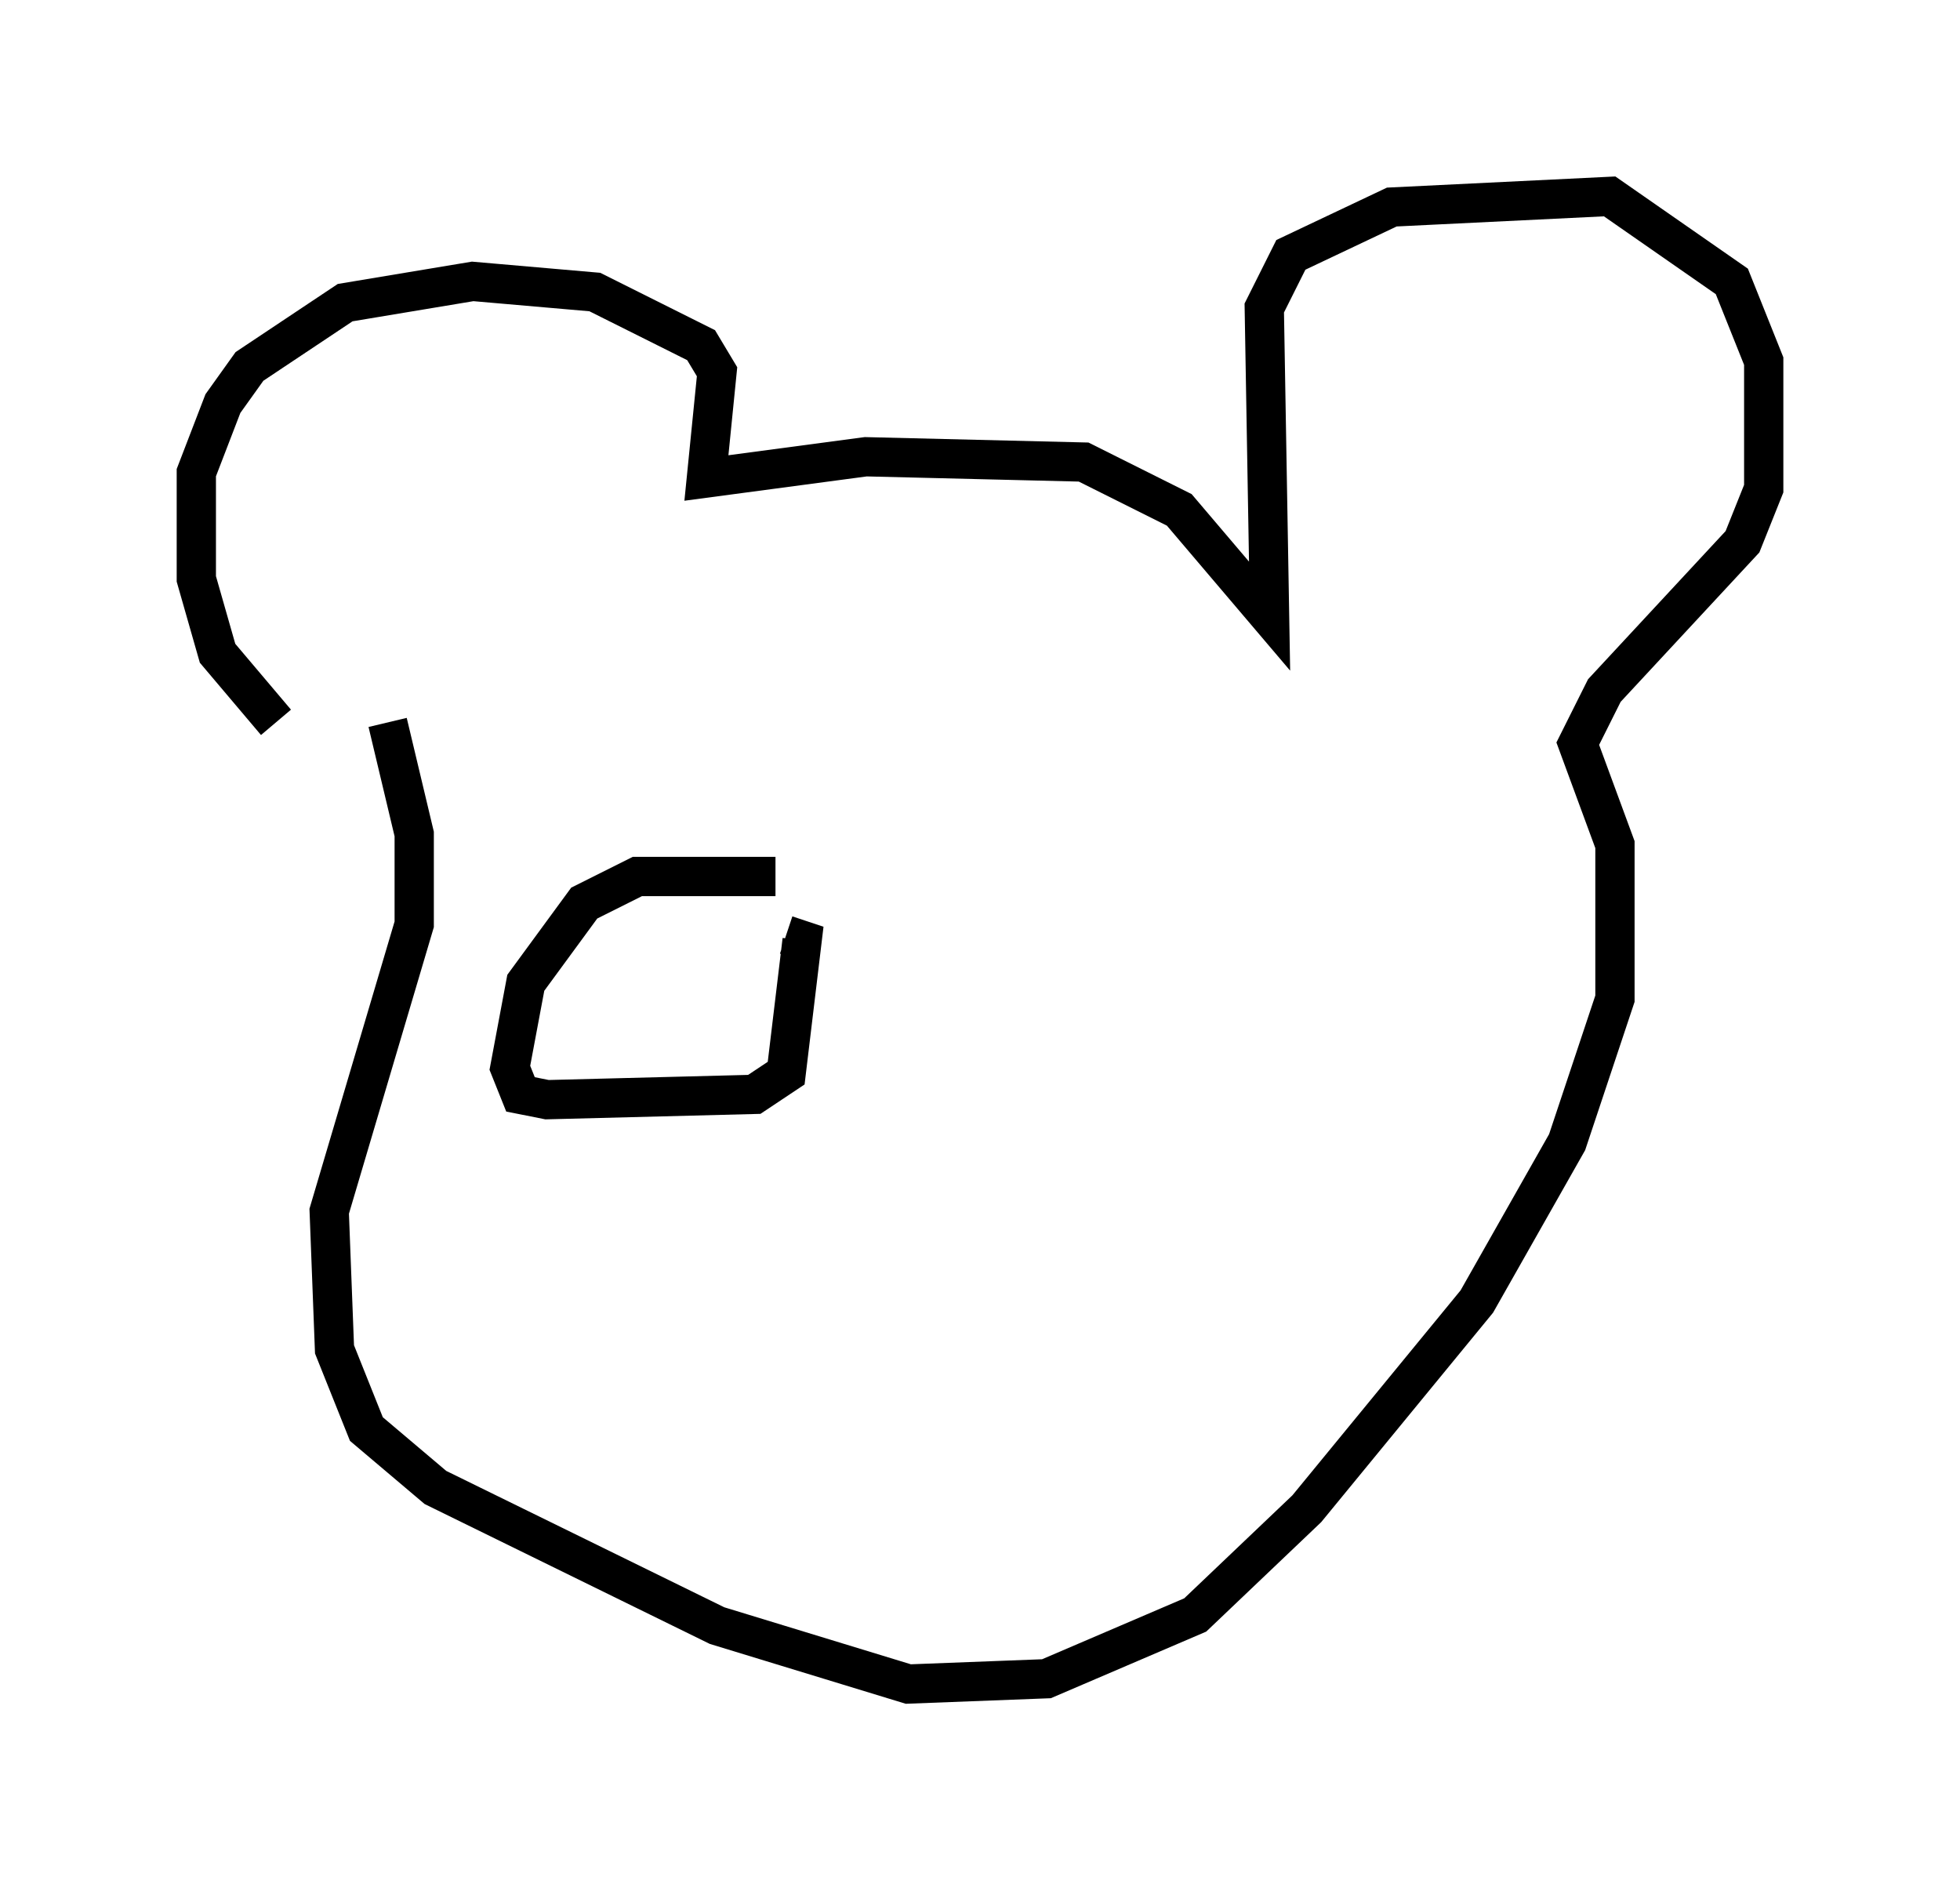 <?xml version="1.0" encoding="utf-8" ?>
<svg baseProfile="full" height="47.889" version="1.1" width="49.918" xmlns="http://www.w3.org/2000/svg" xmlns:ev="http://www.w3.org/2001/xml-events" xmlns:xlink="http://www.w3.org/1999/xlink"><defs /><rect fill="white" height="47.889" width="49.918" x="0" y="0" /><path d="M9.059, 18.532 m-2.03, -0.135 l-1.488, -1.759 -0.541, -1.894 l0.0, -2.706 0.677, -1.759 l0.677, -0.947 2.436, -1.624 l3.248, -0.541 3.112, 0.271 l2.706, 1.353 0.406, 0.677 l-0.271, 2.706 4.059, -0.541 l5.548, 0.135 2.436, 1.218 l2.3, 2.706 -0.135, -7.848 l0.677, -1.353 2.571, -1.218 l5.548, -0.271 3.112, 2.165 l0.812, 2.03 0.0, 3.248 l-0.541, 1.353 -3.518, 3.789 l-0.677, 1.353 0.947, 2.571 l0.0, 3.924 -1.218, 3.654 l-2.3, 4.059 -4.33, 5.277 l-2.842, 2.706 -3.789, 1.624 l-3.518, 0.135 -4.871, -1.488 l-7.172, -3.518 -1.759, -1.488 l-0.812, -2.03 -0.135, -3.518 l2.165, -7.307 0.0, -2.3 l-0.677, -2.842 m9.878, 3.924 l-3.518, 0.0 -1.353, 0.677 l-1.488, 2.03 -0.406, 2.165 l0.271, 0.677 0.677, 0.135 l5.277, -0.135 0.812, -0.541 l0.406, -3.383 -0.406, -0.135 m-2.977, 1.759 l0.0, 0.0 " fill="none" stroke="black" stroke-width="1" /></svg>